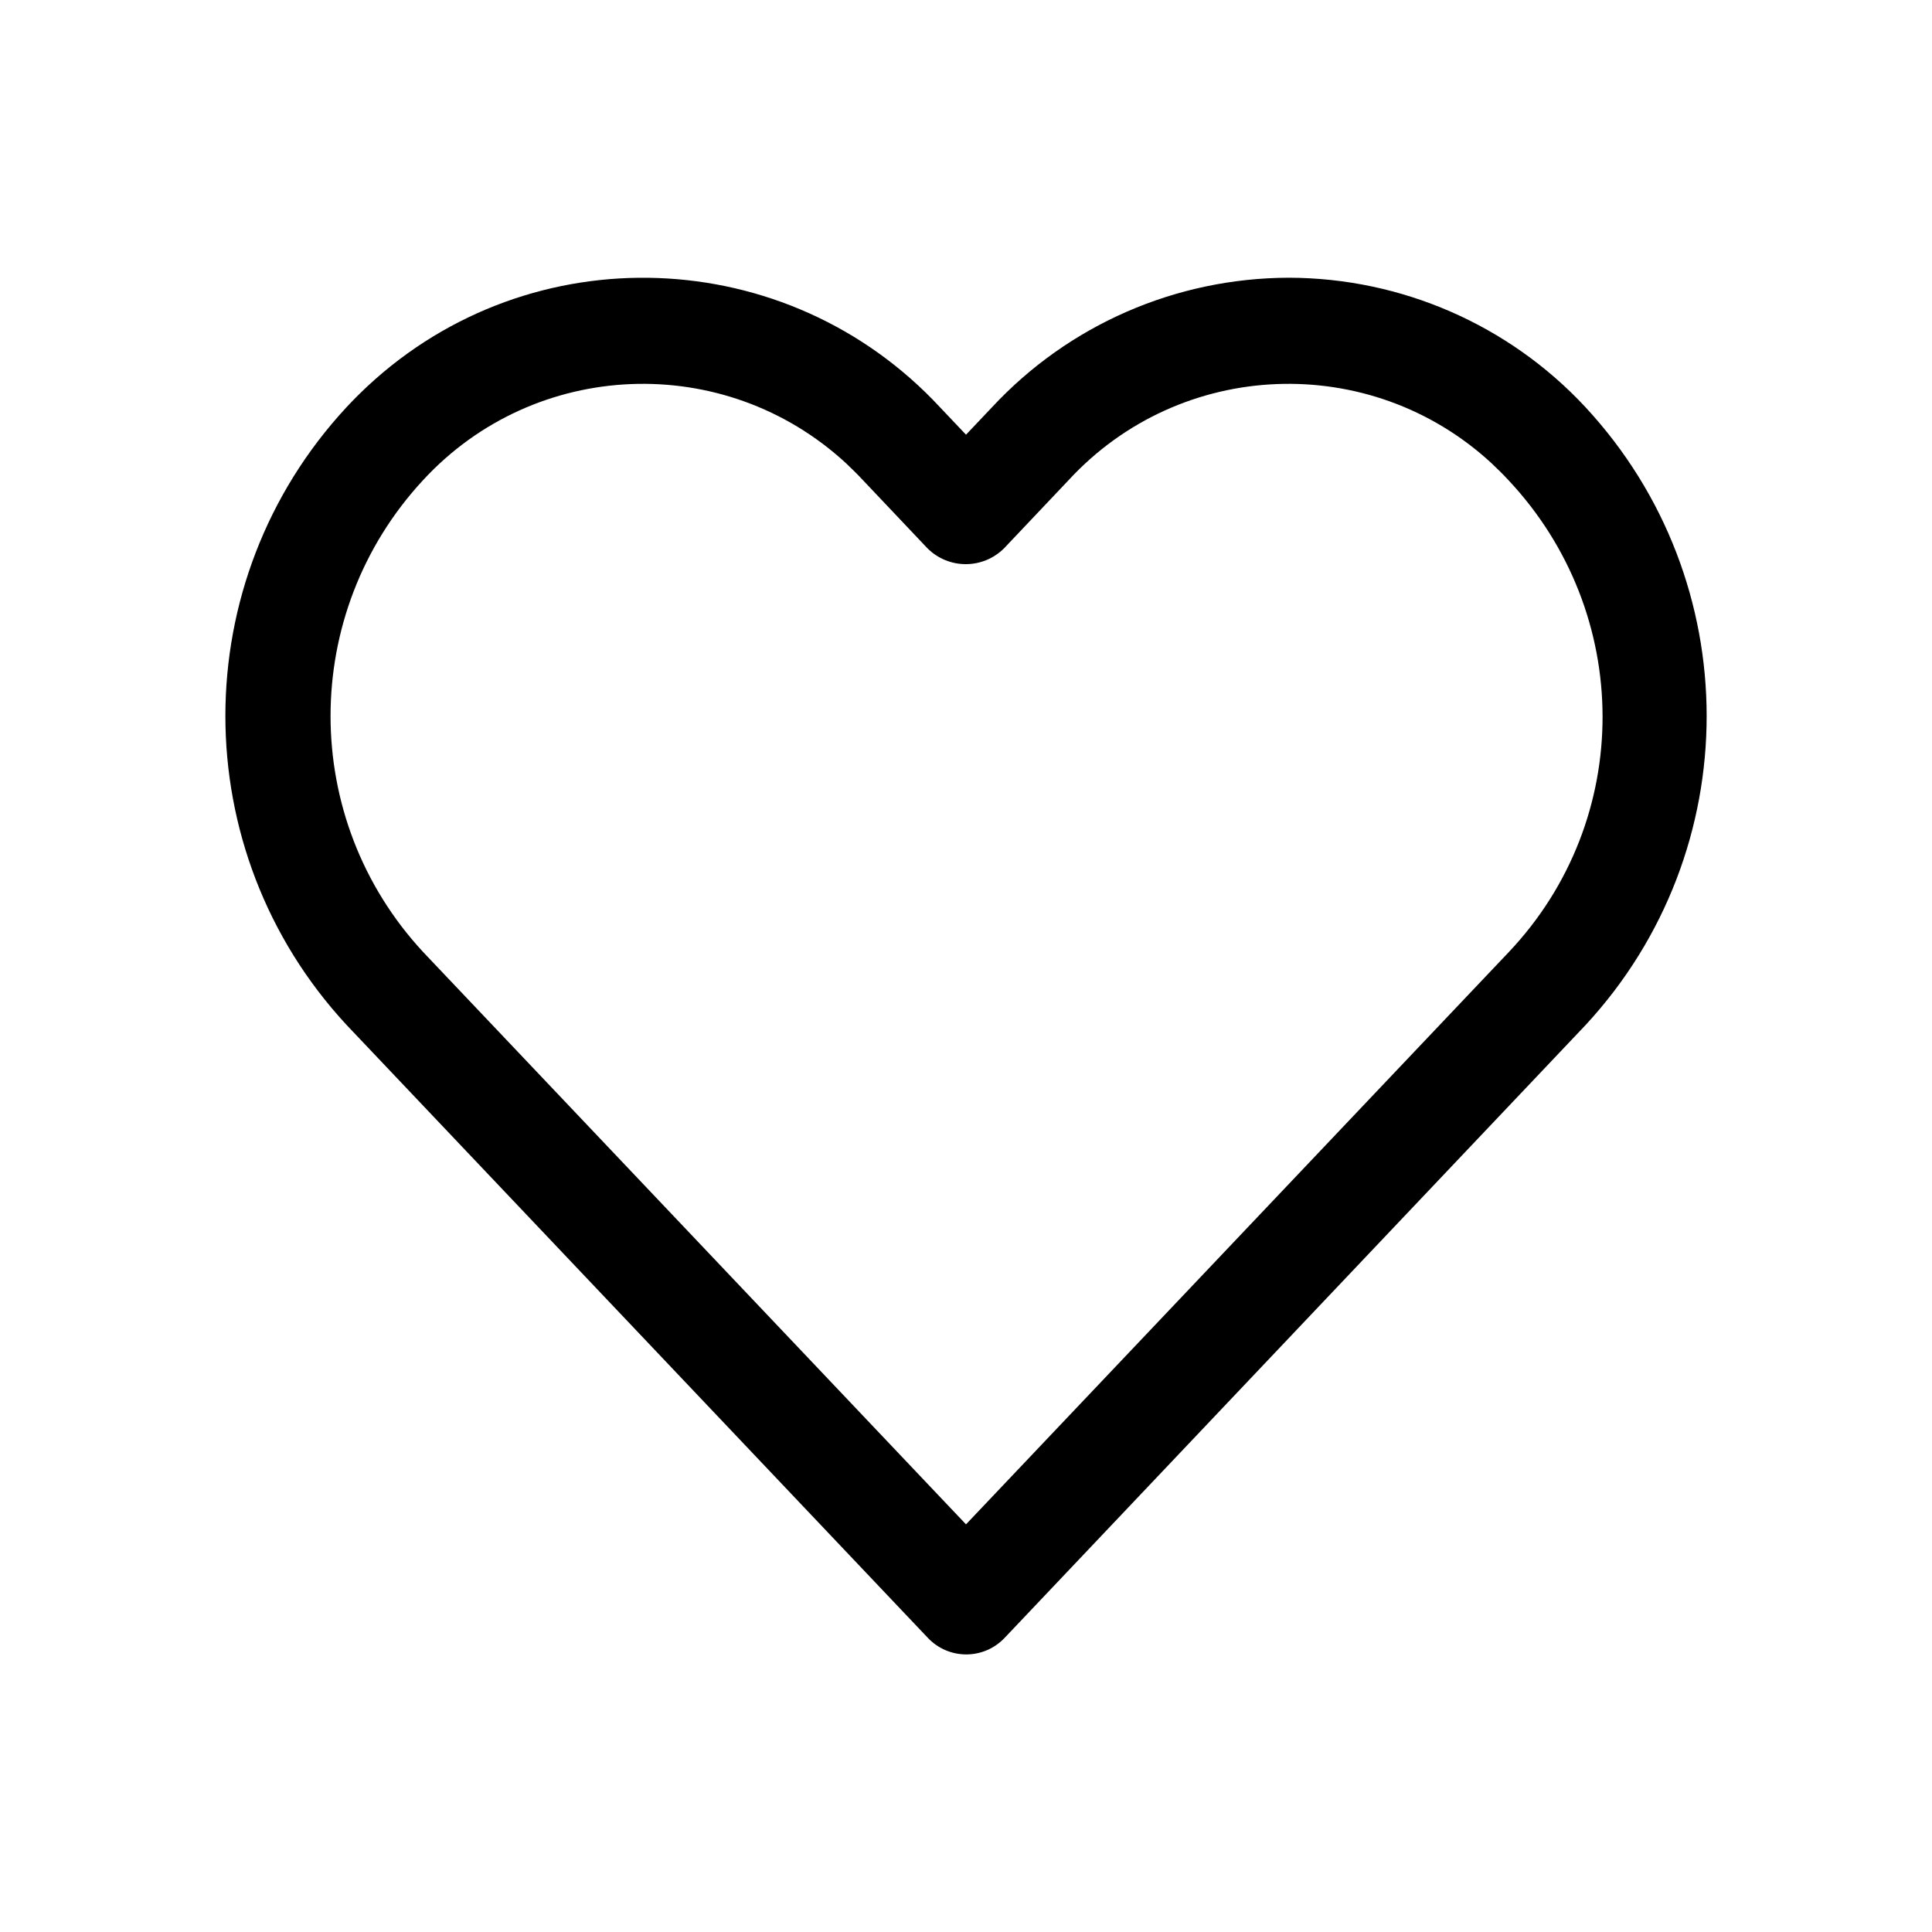 <?xml version="1.0" encoding="utf-8"?>
<!-- Generator: Adobe Illustrator 24.1.2, SVG Export Plug-In . SVG Version: 6.00 Build 0)  -->
<svg version="1.1" id="Layer_1" xmlns="http://www.w3.org/2000/svg" xmlns:xlink="http://www.w3.org/1999/xlink" x="0px" y="0px"
	 viewBox="0 0 80 80" style="enable-background:new 0 0 80 80;" xml:space="preserve">
<style type="text/css">
	.st0{fill:#A3A3A8;}
	.st1{fill:#DE4075;}
	.st2{fill:#DD0B61;}
	.st3{fill:#FFFFFF;}
	.st4{fill:#F7F6FB;}
	.st5{opacity:0.15;}
	.st6{fill:#DF396B;}
	.st7{fill:#FF0000;}
	.st8{fill:#1A1A1A;}
	.st9{fill:#CCCCCC;}
	.st10{opacity:0.3;}
	.st11{fill:#1976D2;}
	.st12{fill:#FAFAFA;}
	.st13{fill:#FBBD00;}
	.st14{fill:#0F9D58;}
	.st15{fill:#31AA52;}
	.st16{fill:#3C79E6;}
	.st17{fill:#CF2D48;}
	.st18{fill:#EB4132;}
</style>
<g>
	<g>
		<path d="M65.65,16.86c-3.17-3.41-7.62-5.35-12.28-5.36c-4.66,0.01-9.11,1.94-12.29,5.36L40,18l-1.08-1.14
			c-6.31-6.79-16.92-7.18-23.7-0.87c-0.3,0.28-0.59,0.57-0.87,0.87c-6.69,7.21-6.69,18.36,0,25.58l24.07,25.38
			c0.83,0.88,2.22,0.92,3.1,0.08c0.03-0.03,0.06-0.06,0.08-0.08l24.06-25.38C72.34,35.22,72.34,24.07,65.65,16.86z M62.48,39.42
			L62.48,39.42L40,63.12l-22.48-23.7c-5.11-5.51-5.11-14.03,0-19.54c4.64-5.03,12.48-5.34,17.51-0.7c0.24,0.23,0.48,0.46,0.7,0.7
			l2.67,2.82c0.88,0.88,2.3,0.88,3.18,0l2.67-2.82c4.64-5.03,12.48-5.34,17.51-0.7c0.24,0.23,0.48,0.46,0.7,0.7
			C67.64,25.4,67.67,33.93,62.48,39.42z"/>
	</g>
</g>
</svg>
